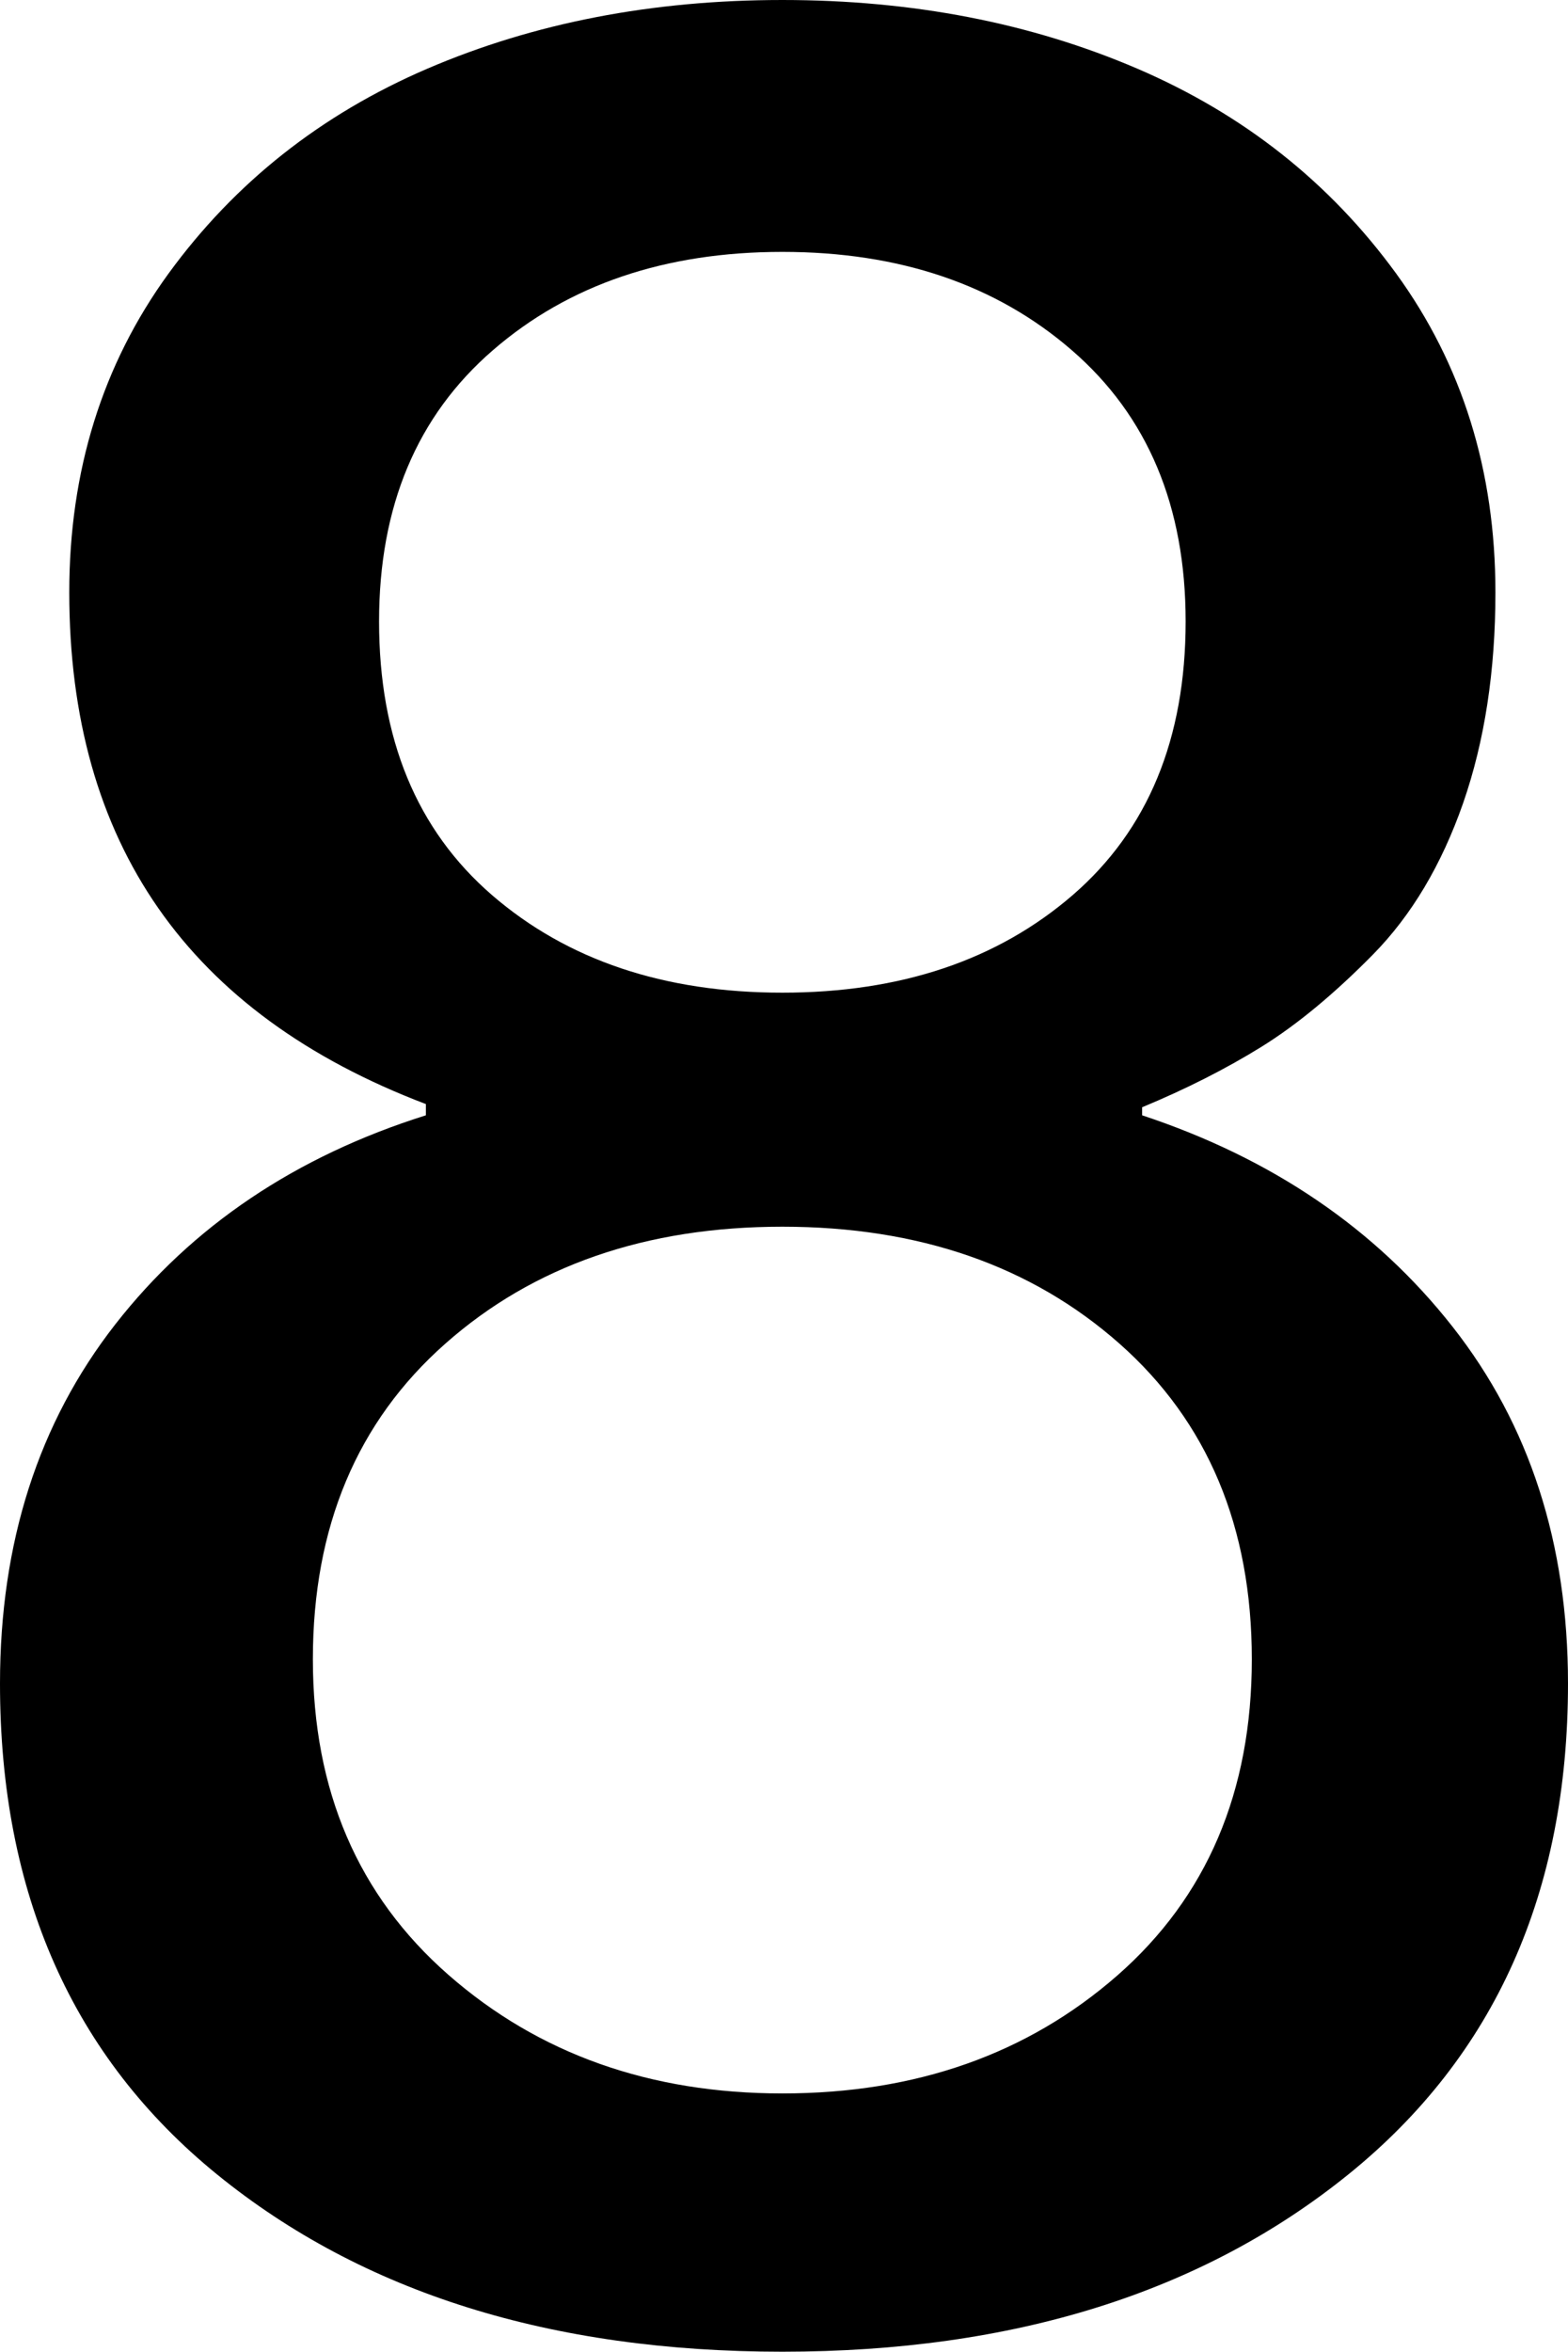 <svg width="14.238" height="21.343" viewBox="1.685 -42.349 14.238 21.343" xmlns="http://www.w3.org/2000/svg"><path d="M1.685 -27.07C1.685 -28.35 2.034 -29.436 2.732 -30.33C3.43 -31.223 4.37 -31.855 5.552 -32.227L5.552 -32.329C3.394 -33.149 2.314 -34.697 2.314 -36.973C2.314 -38.076 2.615 -39.041 3.215 -39.866C3.816 -40.691 4.6 -41.311 5.566 -41.726C6.533 -42.141 7.607 -42.349 8.789 -42.349C9.971 -42.349 11.045 -42.141 12.012 -41.726C12.979 -41.311 13.762 -40.691 14.363 -39.866C14.963 -39.041 15.264 -38.076 15.264 -36.973C15.264 -36.26 15.166 -35.623 14.971 -35.061C14.775 -34.5 14.502 -34.041 14.15 -33.684C13.799 -33.328 13.462 -33.049 13.14 -32.849C12.817 -32.649 12.456 -32.466 12.056 -32.3L12.056 -32.227C13.237 -31.836 14.177 -31.196 14.875 -30.308C15.574 -29.419 15.923 -28.34 15.923 -27.07C15.923 -25.176 15.259 -23.691 13.931 -22.617C12.603 -21.543 10.889 -21.006 8.789 -21.006C6.689 -21.006 4.98 -21.541 3.662 -22.61C2.344 -23.679 1.685 -25.166 1.685 -27.07ZM4.526 -27.29C4.526 -26.099 4.937 -25.144 5.757 -24.426C6.577 -23.708 7.588 -23.35 8.789 -23.35C10 -23.35 11.013 -23.706 11.829 -24.419C12.644 -25.132 13.052 -26.089 13.052 -27.29C13.052 -28.491 12.651 -29.446 11.851 -30.154C11.05 -30.862 10.029 -31.216 8.789 -31.216C7.549 -31.216 6.528 -30.862 5.728 -30.154C4.927 -29.446 4.526 -28.491 4.526 -27.29ZM5.127 -36.709C5.127 -35.645 5.469 -34.817 6.152 -34.226C6.836 -33.635 7.715 -33.34 8.789 -33.34C9.863 -33.34 10.742 -33.635 11.426 -34.226C12.109 -34.817 12.451 -35.645 12.451 -36.709C12.451 -37.754 12.107 -38.574 11.418 -39.17C10.73 -39.766 9.854 -40.063 8.789 -40.063C7.725 -40.063 6.848 -39.766 6.16 -39.17C5.471 -38.574 5.127 -37.754 5.127 -36.709ZM5.127 -36.709"></path></svg>
